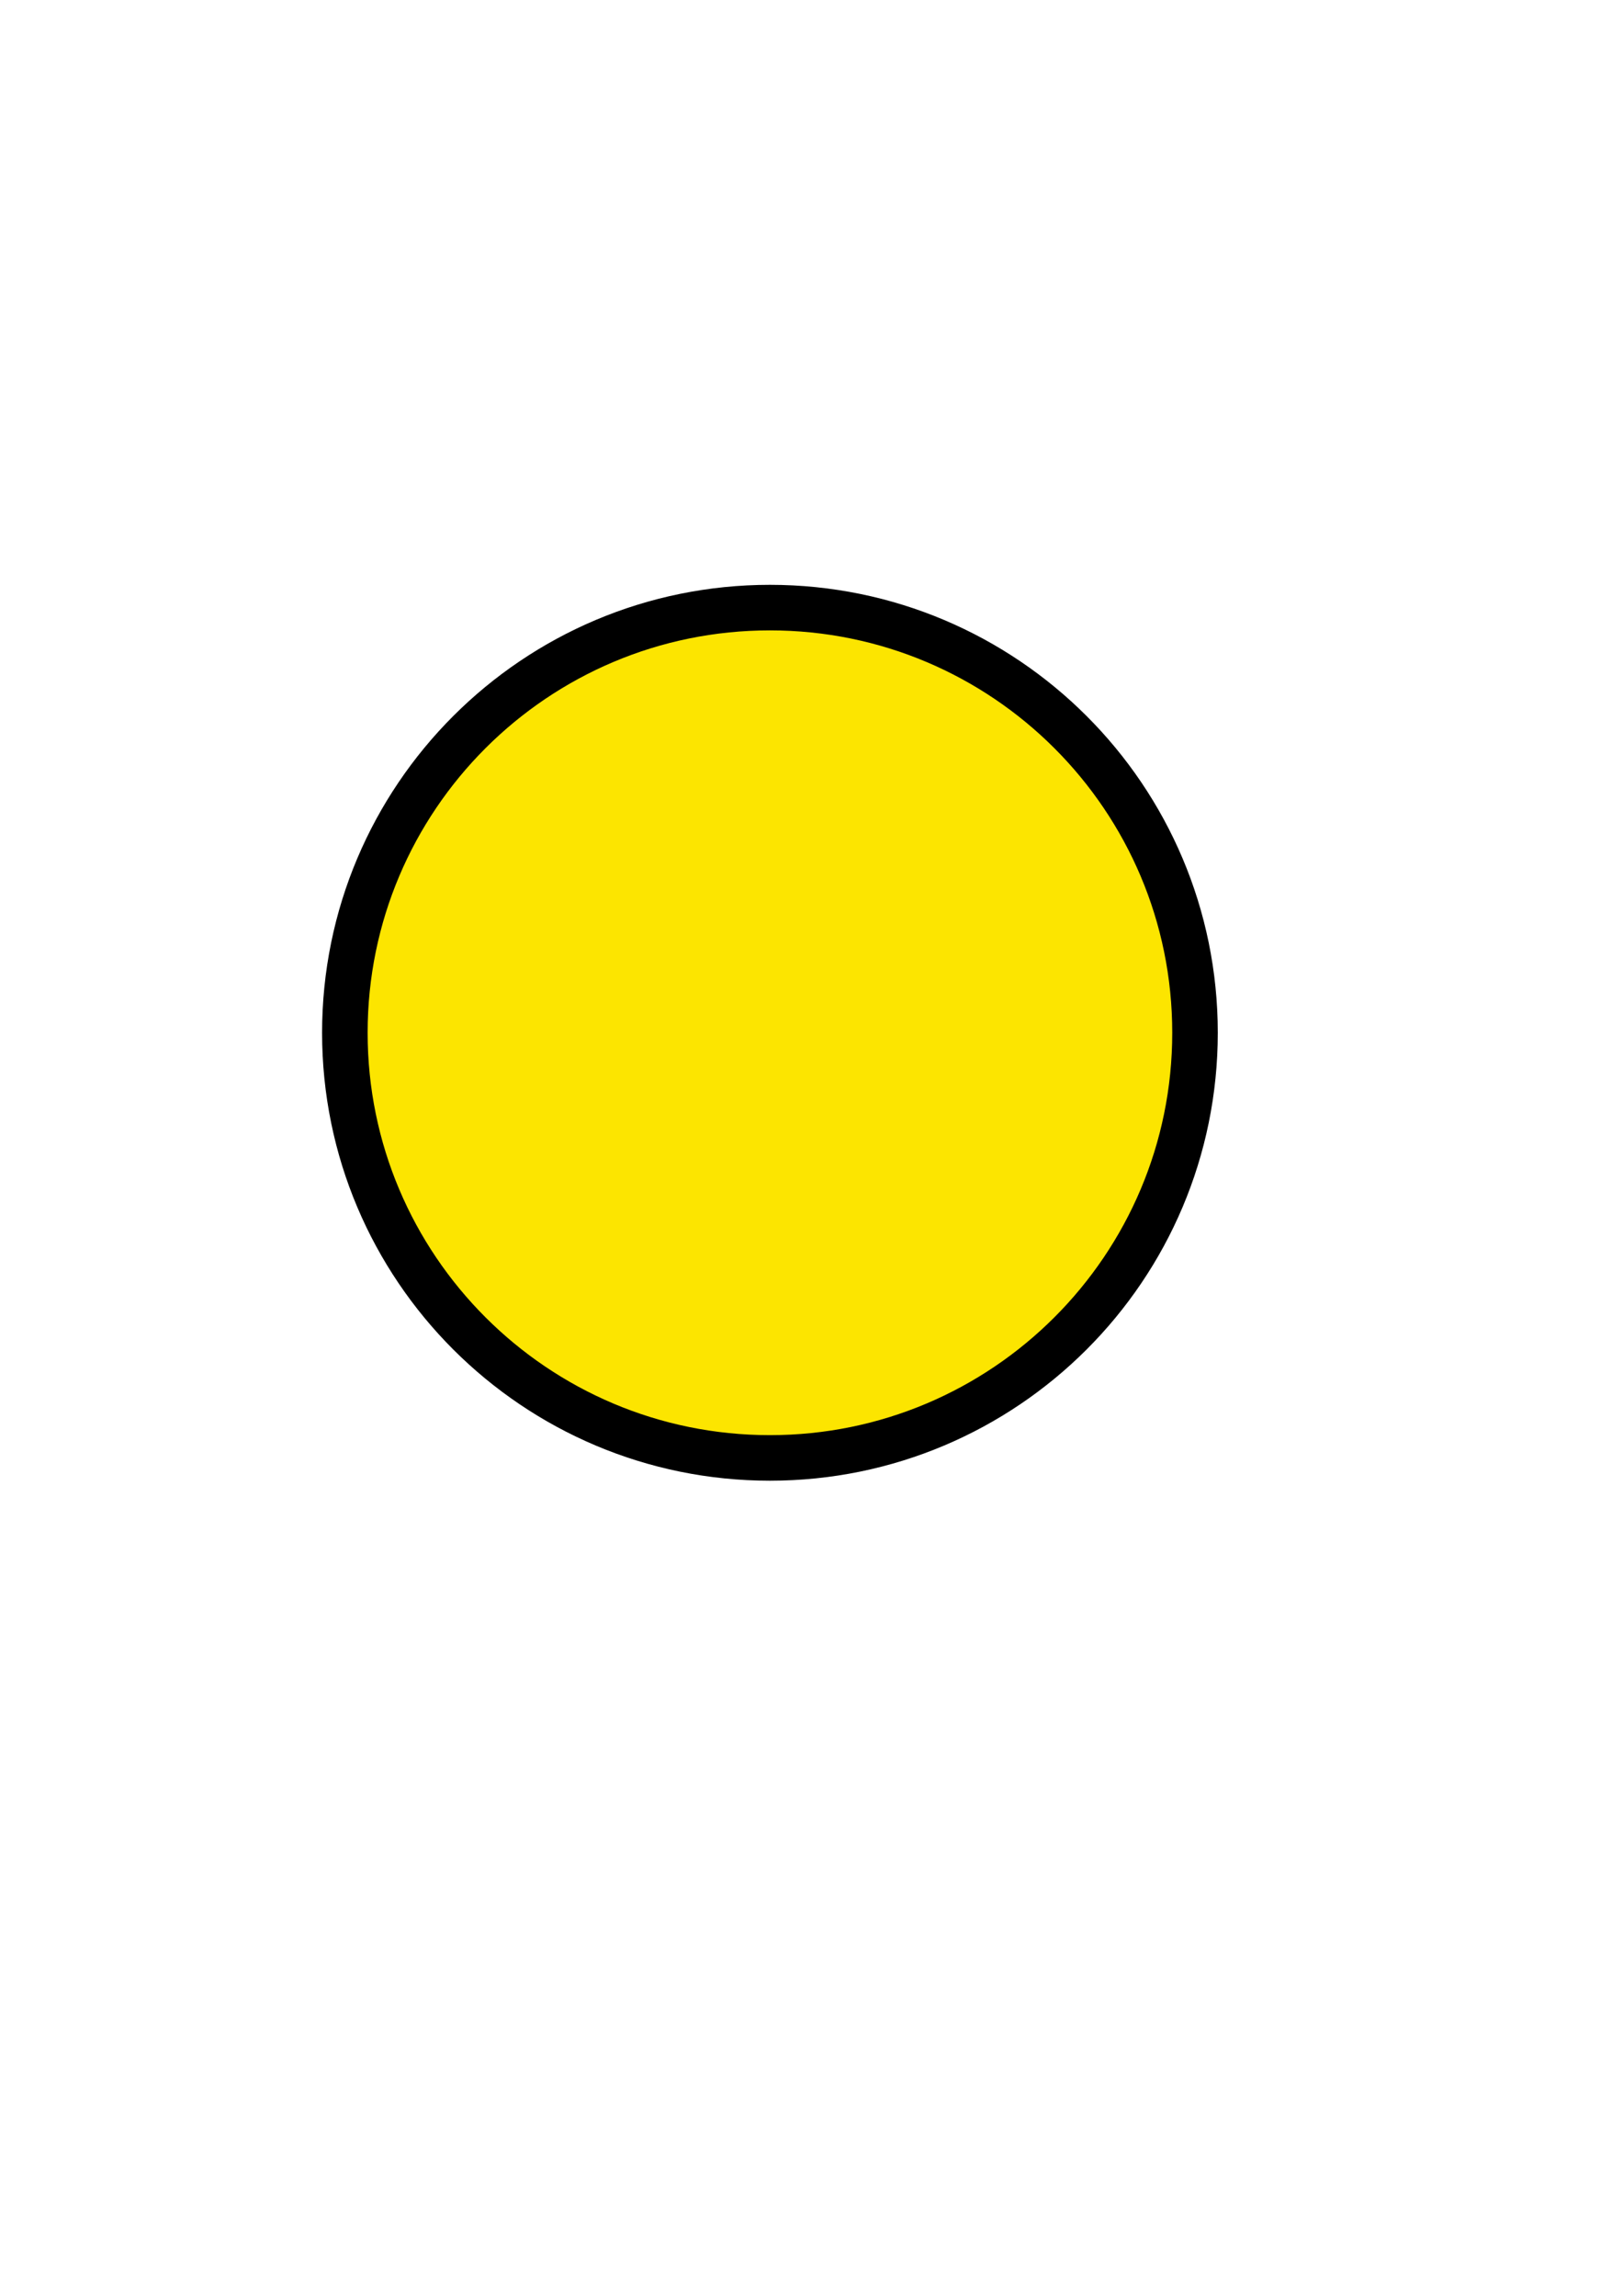 <?xml version="1.0" encoding="UTF-8" standalone="no"?>
<!-- Created with Inkscape (http://www.inkscape.org/) -->
<svg xmlns:dc="http://purl.org/dc/elements/1.1/" xmlns:cc="http://creativecommons.org/ns#" xmlns:rdf="http://www.w3.org/1999/02/22-rdf-syntax-ns#" xmlns:svg="http://www.w3.org/2000/svg" xmlns="http://www.w3.org/2000/svg" xmlns:sodipodi="http://sodipodi.sourceforge.net/DTD/sodipodi-0.dtd" xmlns:inkscape="http://www.inkscape.org/namespaces/inkscape" width="210mm" height="297mm" id="svg5836" version="1.1" inkscape:version="0.48.0 r9654" inkscape:export-xdpi="4.71" inkscape:export-ydpi="4.71">
  <title id="title7160">status awaiting</title>
  <defs id="defs3">
    <linearGradient id="linearGradient7143">
      <stop style="stop-color:#4e9a06;stop-opacity:1;" offset="0" id="stop7145"/>
      <stop id="stop7151" offset="0.5" style="stop-color:#4e9a06;stop-opacity:1;"/>
      <stop style="stop-color:#4ec906;stop-opacity:1;" offset="1" id="stop7147"/>
    </linearGradient>
    <linearGradient id="linearGradient6749">
      <stop style="stop-color:#ffffff;stop-opacity:0;" offset="0" id="stop6751"/>
      <stop id="stop6757" offset="0.5" style="stop-color:#ffffff;stop-opacity:1;"/>
      <stop style="stop-color:#ffffff;stop-opacity:0;" offset="1" id="stop6753"/>
    </linearGradient>
  </defs>
  <sodipodi:namedview inkscape:document-units="mm" id="base" pagecolor="#ffffff" bordercolor="#666666" borderopacity="1.0" inkscape:pageopacity="0.0" inkscape:pageshadow="2" inkscape:zoom="0.5" inkscape:cx="-63.48181" inkscape:cy="531.03993" inkscape:current-layer="layer1" showgrid="false" showguides="true" inkscape:guide-bbox="true" inkscape:snap-global="false" inkscape:window-width="1280" inkscape:window-height="699" inkscape:window-x="4" inkscape:window-y="0" inkscape:window-maximized="0">
    <sodipodi:guide orientation="0,1" position="-28.571,890" id="guide5906"/>
    <sodipodi:guide orientation="0,1" position="-30,202.857" id="guide5908"/>
    <sodipodi:guide orientation="1,0" position="720,177.143" id="guide5910"/>
    <sodipodi:guide orientation="1,0" position="32.857,171.429" id="guide5912"/>
    <sodipodi:guide orientation="1,0" position="773.571,325.446" id="guide5962"/>
    <sodipodi:guide orientation="0,1" position="644.598,325.312" id="guide6477"/>
    <sodipodi:guide orientation="0,1" position="400.967,596.179" id="guide6641"/>
    <sodipodi:guide orientation="1,0" position="409.821,627.5" id="guide6645"/>
    <sodipodi:guide orientation="1,0" position="446.786,627.232" id="guide6647"/>
    <sodipodi:guide orientation="0,1" position="800,546" id="guide6665"/>
    <sodipodi:guide orientation="1,0" position="378,840" id="guide6787"/>
    <sodipodi:guide orientation="1,0" position="421.384,556.202" id="guide6789"/>
  </sodipodi:namedview>
  <g inkscape:label="Layer 1" inkscape:groupmode="layer" id="layer1">
    <g id="g3012">
      <path id="rect5842" d="m 33.07,162.318 688.571,0 0,688.571 -688.571,0 z" style="fill:none;stroke:none" inkscape:connector-curvature="0"/>
      <g id="flowRoot5914" style="font-size:40px;font-style:normal;font-weight:bold;line-height:125%;letter-spacing:0px;word-spacing:0px;fill:#2e3436;fill-opacity:1;stroke:none;font-family:Sans;-inkscape-font-specification:Sans Bold" transform="matrix(1,0,-0.223,1.175,285.267,-80.745)"/>
      <g id="flowRoot5922" style="font-size:22px;font-style:normal;font-weight:bold;line-height:125%;letter-spacing:0px;word-spacing:0px;fill:#2e3436;fill-opacity:1;stroke:none;font-family:Sans;-inkscape-font-specification:Sans Bold" transform="matrix(0.725,0,-0.177,0.884,216.552,129.708)"/>
      <path id="path7141" d="m 584.402,504.961 c 0,114.808 -93.07,207.879 -207.879,207.879 -114.808,0 -207.879,-93.07 -207.879,-207.879 0,-114.808 93.07,-207.879 207.879,-207.879 114.808,0 207.879,93.07 207.879,207.879 z" style="fill:#fce500;fill-opacity:1;stroke:#000000;stroke-width:22.272;stroke-miterlimit:4;stroke-opacity:1" inkscape:connector-curvature="0"/>
    </g>
  </g>
</svg>
